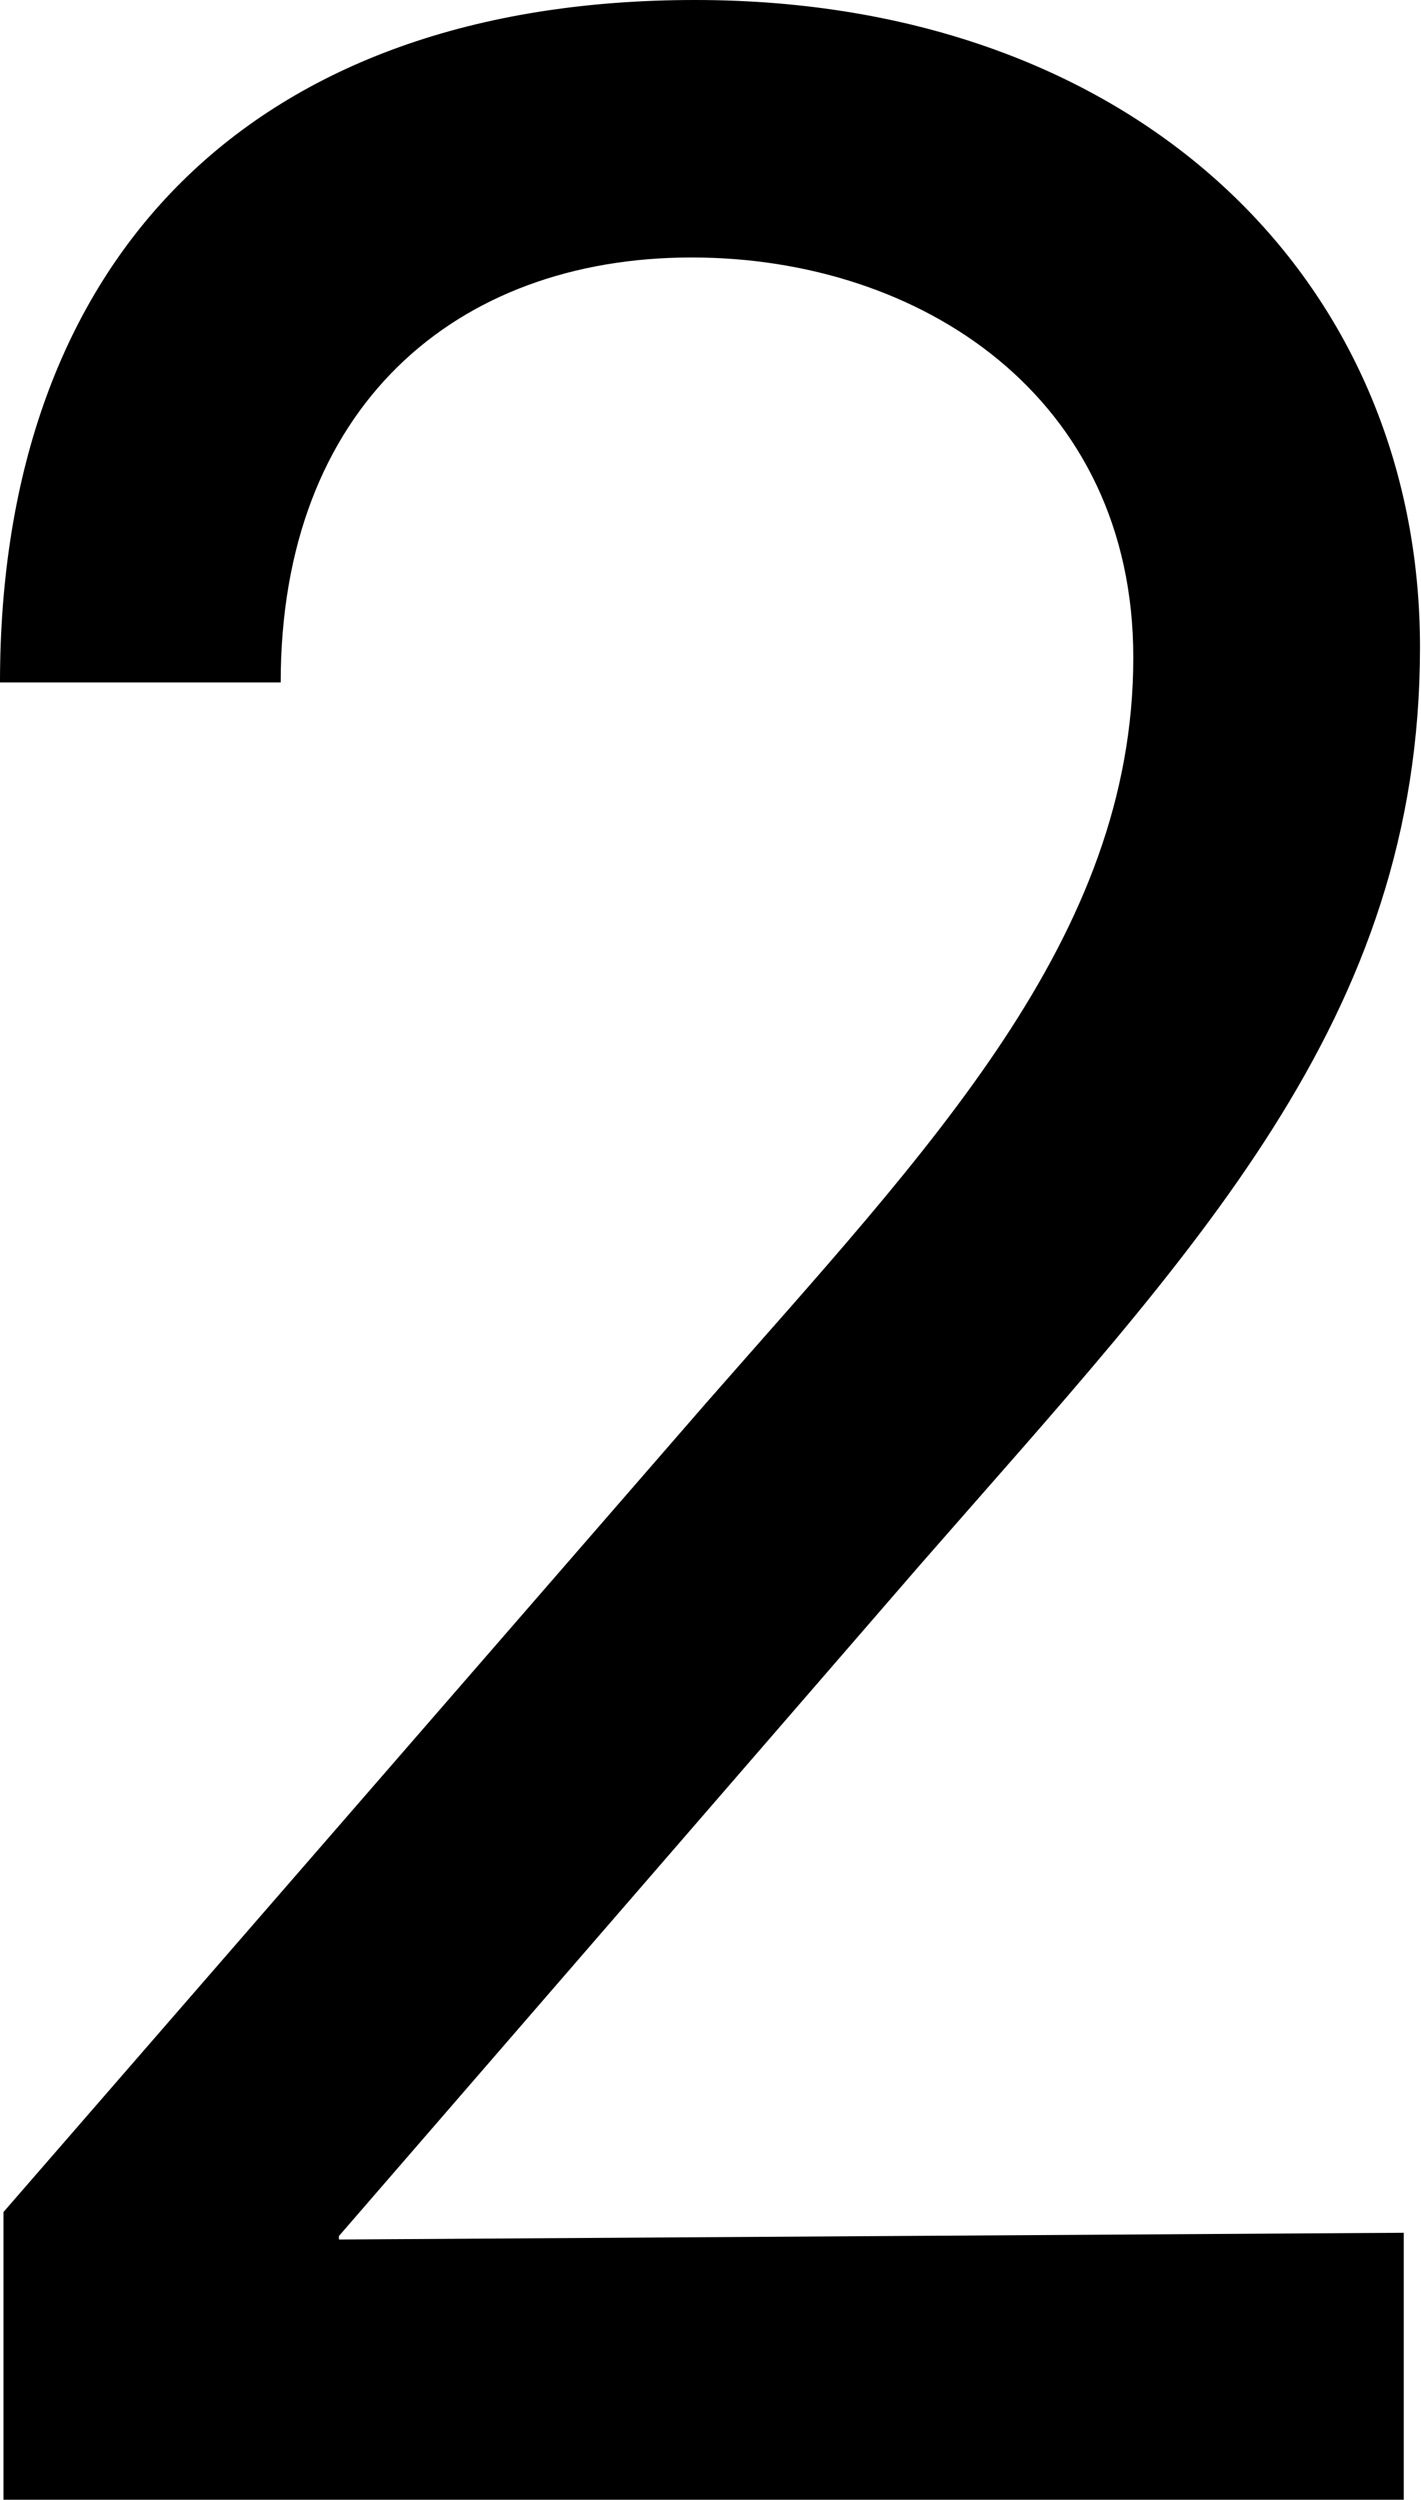 <svg id="Layer_1" data-name="Layer 1" xmlns="http://www.w3.org/2000/svg" viewBox="0 0 56.85 100"><title>op1_2</title><path d="M13.56,89.59l42.6-.27V100H.14V88.49L28.22,56.16c9-10.27,17.12-18.63,17.12-29.86,0-10.41-8.49-16-17.67-16-9.45,0-16.44,6-16.44,17H0C0,10.27,10.14,0,27.81,0s29,11.23,29,25.89c0,14.93-9,24.11-20,36.71L13.56,89.45Z"/></svg>